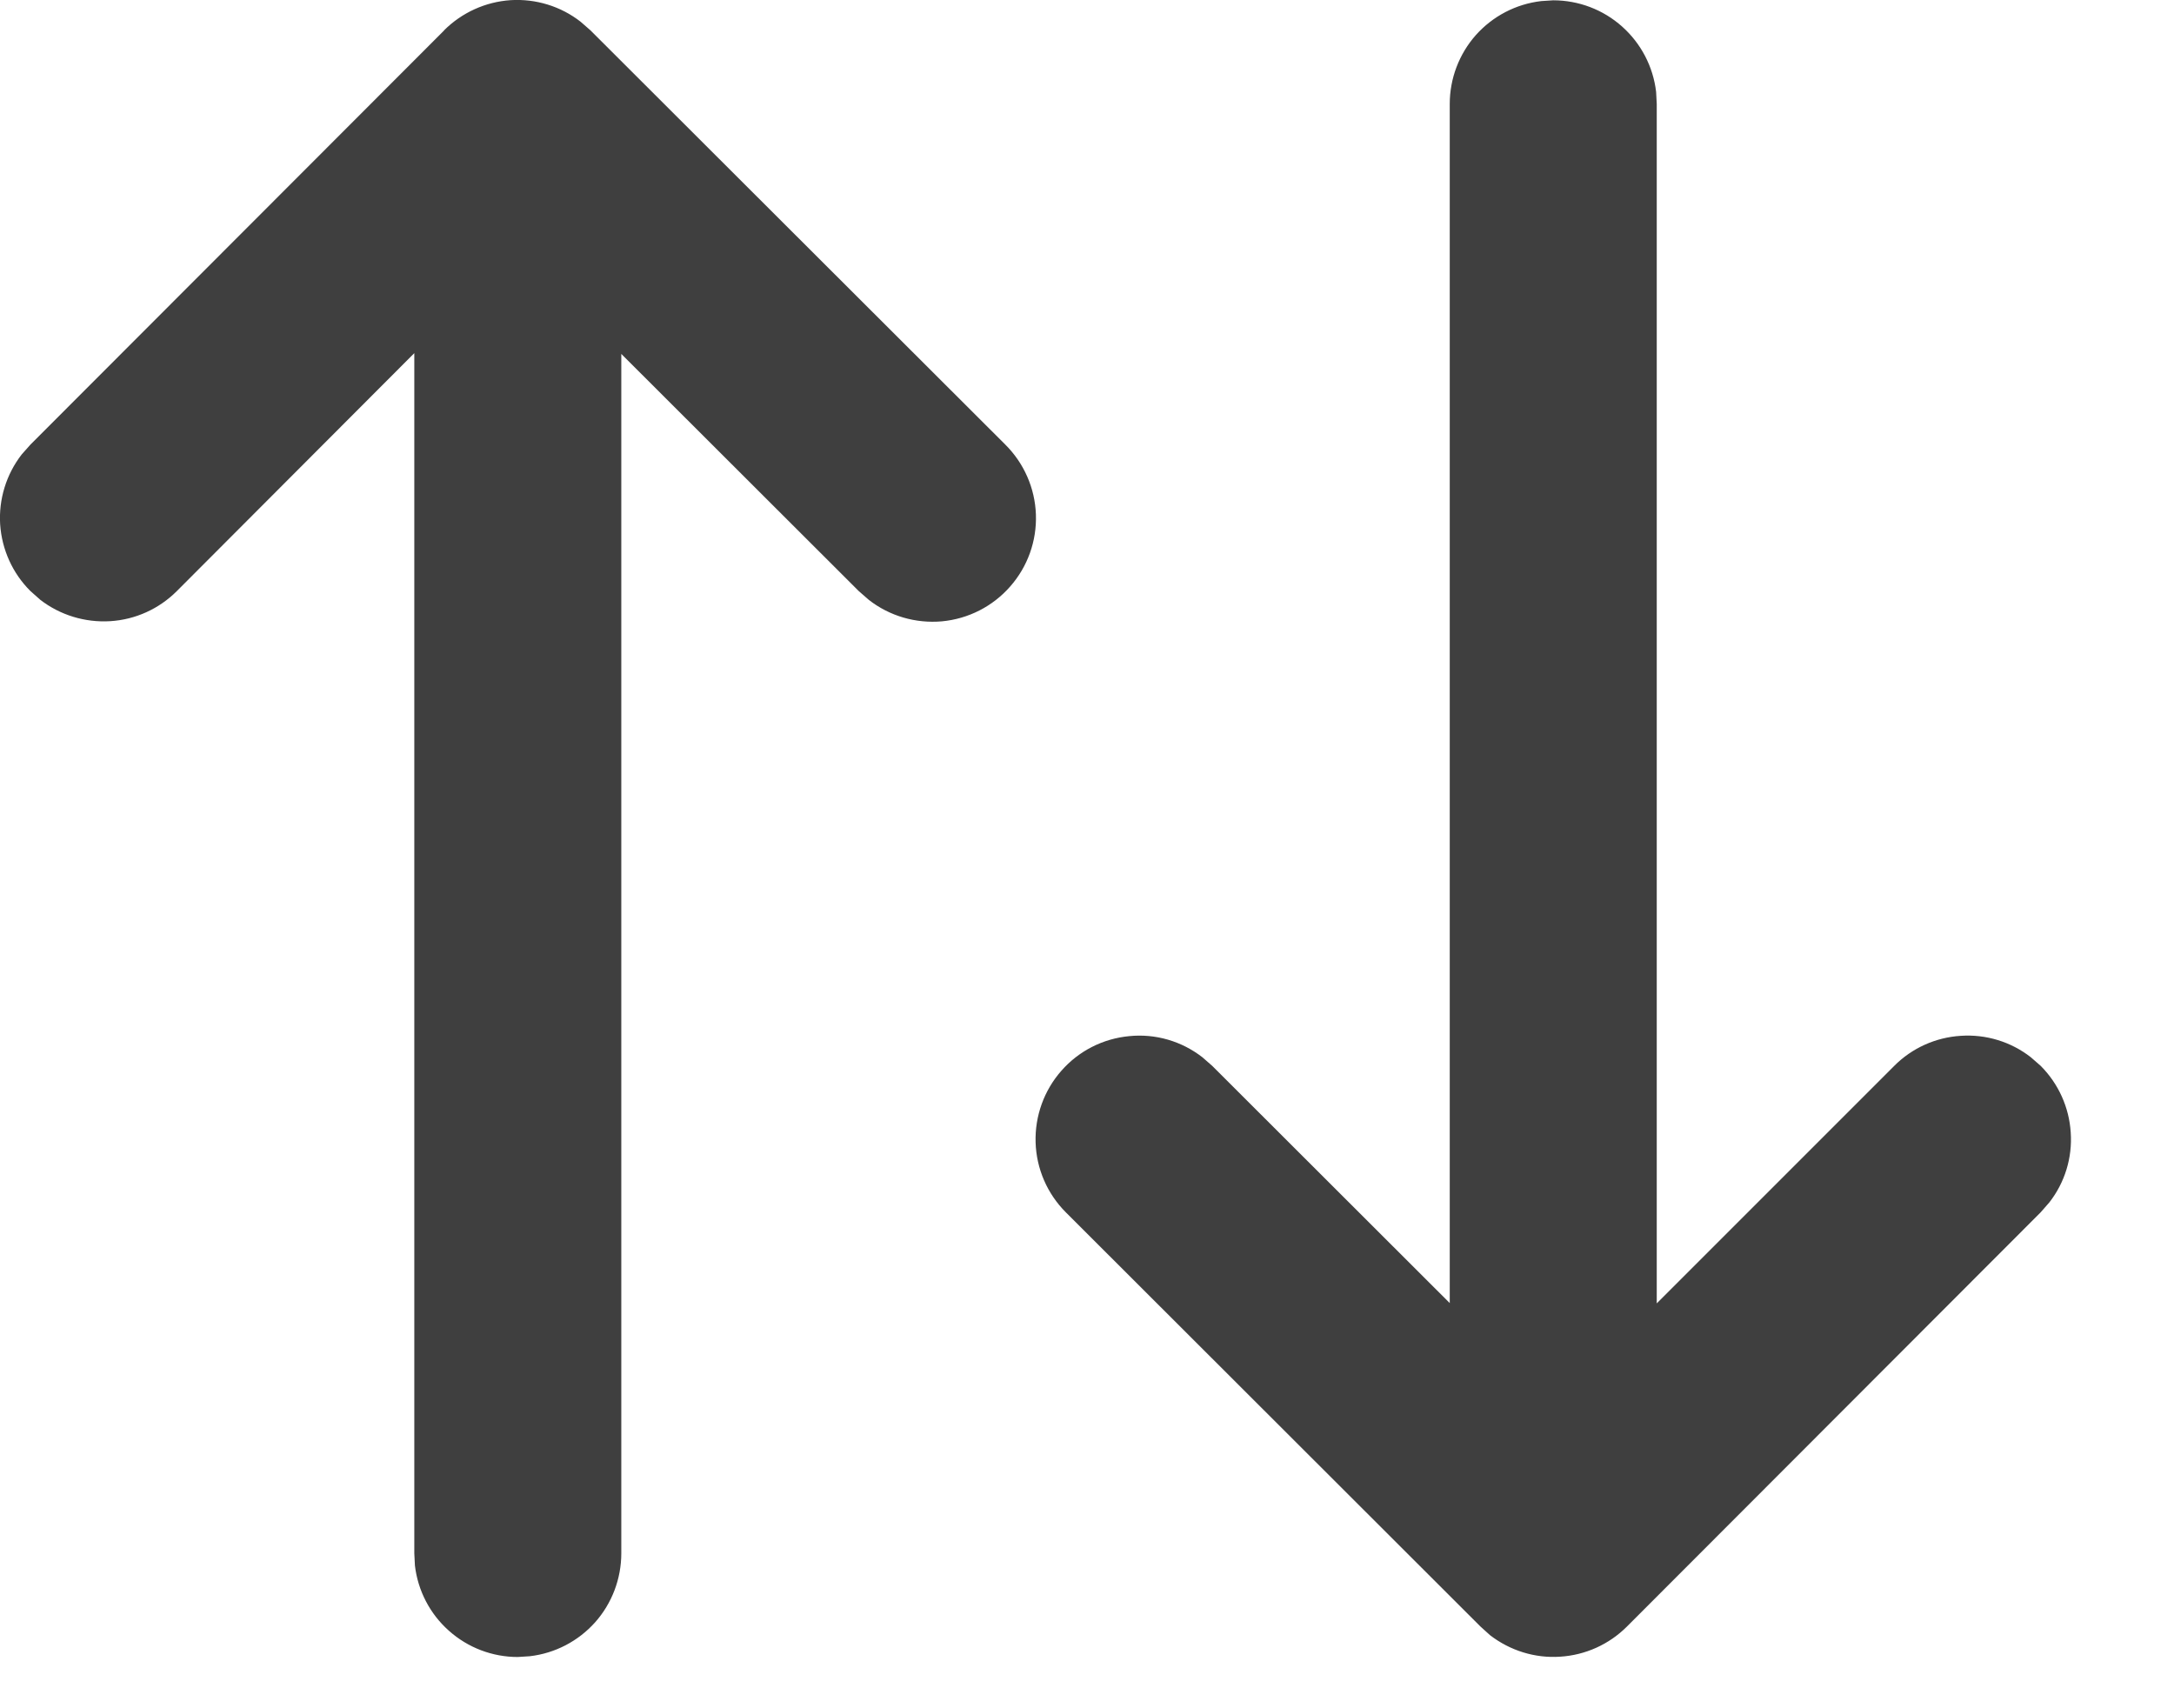 <svg width="14" height="11" viewBox="0 0 14 11" fill="none" xmlns="http://www.w3.org/2000/svg">
<path d="M2.86 0.196L0.196 2.863L0.14 2.926C0.04 3.055 -0.009 3.215 0.001 3.377C0.012 3.539 0.081 3.692 0.196 3.806L0.259 3.862C0.387 3.961 0.548 4.01 0.71 4C0.872 3.99 1.024 3.921 1.139 3.806L2.668 2.274V10.002L2.672 10.081C2.691 10.243 2.769 10.393 2.891 10.501C3.013 10.61 3.171 10.67 3.334 10.67L3.412 10.665C3.575 10.646 3.724 10.568 3.833 10.446C3.941 10.324 4.001 10.166 4.001 10.002V2.279L5.53 3.806L5.594 3.862C5.728 3.967 5.897 4.016 6.066 4.001C6.236 3.985 6.393 3.905 6.505 3.777C6.618 3.649 6.677 3.483 6.671 3.313C6.665 3.143 6.594 2.982 6.473 2.862L3.802 0.195L3.739 0.14C3.611 0.04 3.45 -0.009 3.288 0.001C3.126 0.012 2.974 0.081 2.859 0.196H2.86ZM10.002 0.002L9.925 0.007C9.762 0.026 9.613 0.104 9.504 0.226C9.396 0.348 9.336 0.506 9.336 0.669V8.391L7.807 6.864L7.743 6.808C7.609 6.704 7.441 6.655 7.272 6.672C7.103 6.688 6.947 6.767 6.835 6.895C6.723 7.022 6.664 7.187 6.669 7.356C6.674 7.526 6.744 7.687 6.864 7.807L9.534 10.474L9.596 10.53C9.725 10.629 9.885 10.679 10.047 10.668C10.209 10.658 10.362 10.589 10.477 10.474L13.141 7.807L13.197 7.743C13.297 7.615 13.346 7.455 13.335 7.293C13.325 7.131 13.256 6.978 13.141 6.863L13.078 6.808C12.95 6.708 12.789 6.659 12.627 6.67C12.465 6.68 12.312 6.749 12.198 6.864L10.669 8.393V0.669L10.665 0.592C10.646 0.429 10.568 0.28 10.446 0.171C10.324 0.062 10.166 0.002 10.002 0.002Z" fill="#3F3F3F"/>
</svg>
